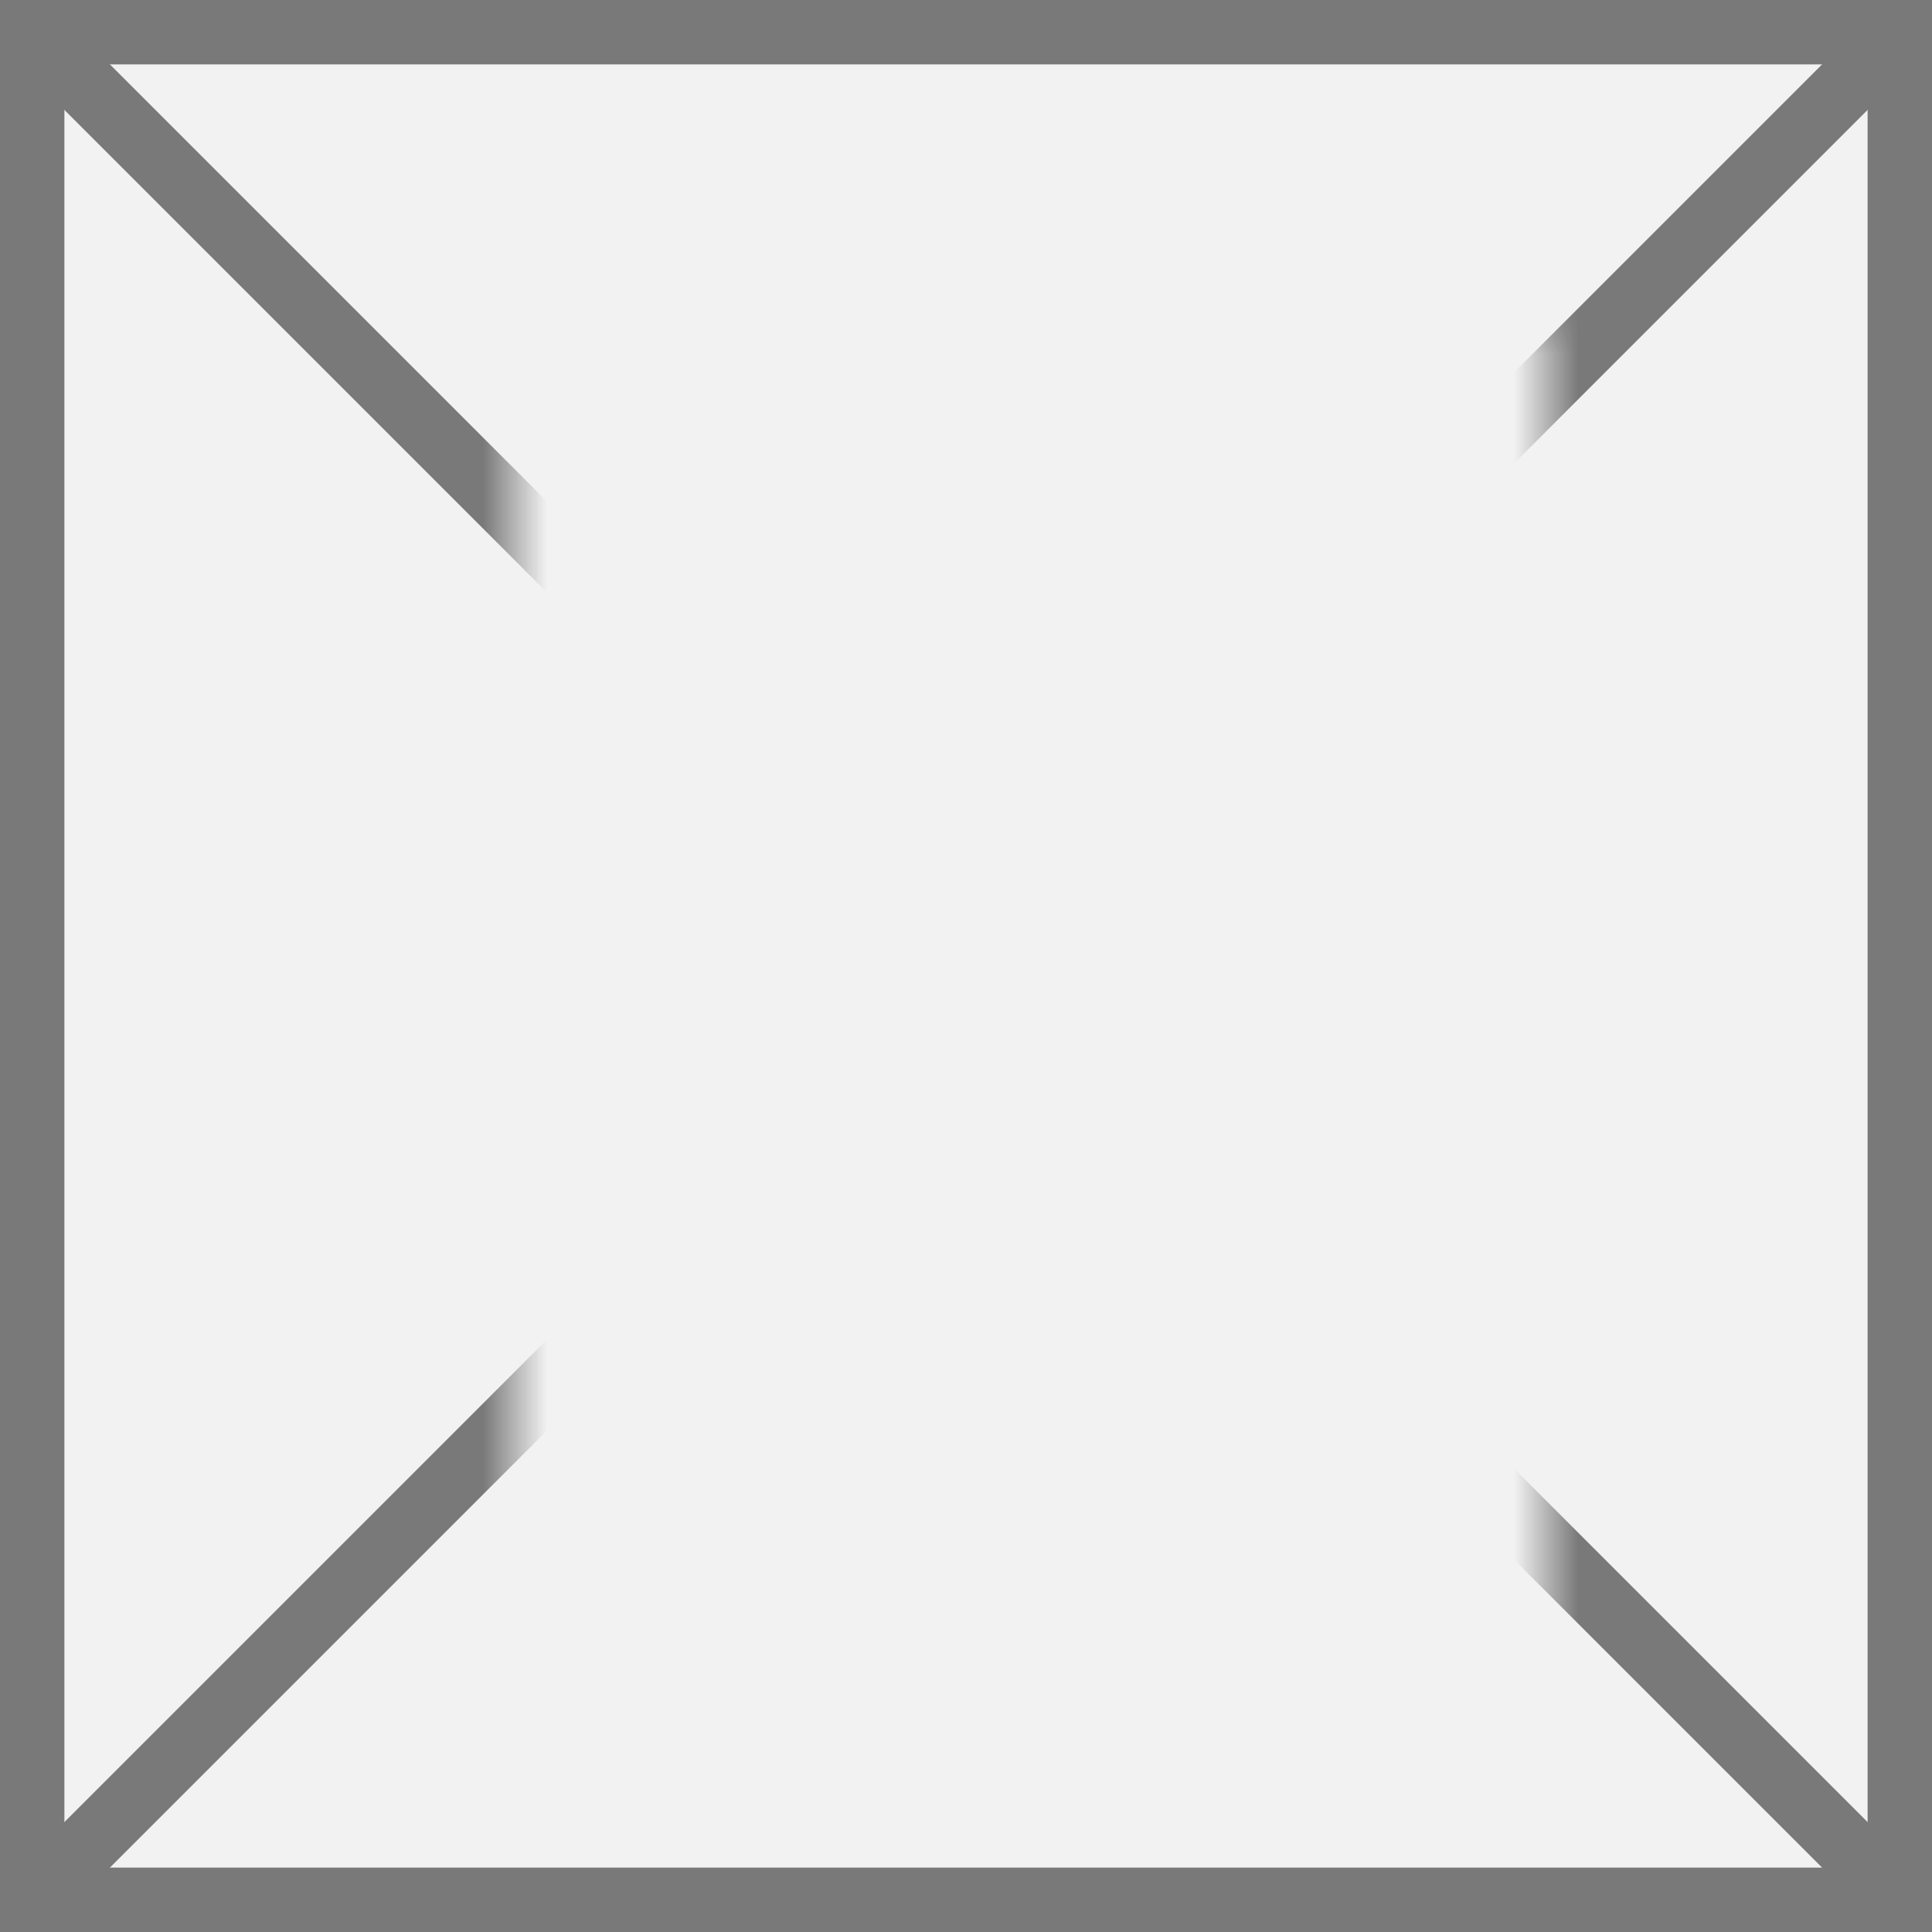 ﻿<?xml version="1.0" encoding="utf-8"?>
<svg version="1.1" xmlns:xlink="http://www.w3.org/1999/xlink" width="30px" height="30px" xmlns="http://www.w3.org/2000/svg">
  <rect width="100%" height="100%" fill="#333333" stroke="none"/>
  <defs>
    <mask fill="white" id="clip652">
      <path d="M 260 390  L 276 390  L 276 412  L 260 412  Z M 252 385  L 282 385  L 282 415  L 252 415  Z " fill-rule="evenodd" />
    </mask>
  </defs>
  <g transform="matrix(1 0 0 1 -252 -385 )">
    <path d="M 252.5 385.5  L 281.5 385.5  L 281.5 414.5  L 252.5 414.5  L 252.5 385.5  Z " fill-rule="nonzero" fill="#f2f2f2" stroke="none" />
    <path d="M 252.5 385.5  L 281.5 385.5  L 281.5 414.5  L 252.5 414.5  L 252.5 385.5  Z " stroke-width="1" stroke="#797979" fill="none" />
    <path d="M 252.354 385.354  L 281.646 414.646  M 281.646 385.354  L 252.354 414.646  " stroke-width="1" stroke="#797979" fill="none" mask="url(#clip652)" />
  </g>
</svg>